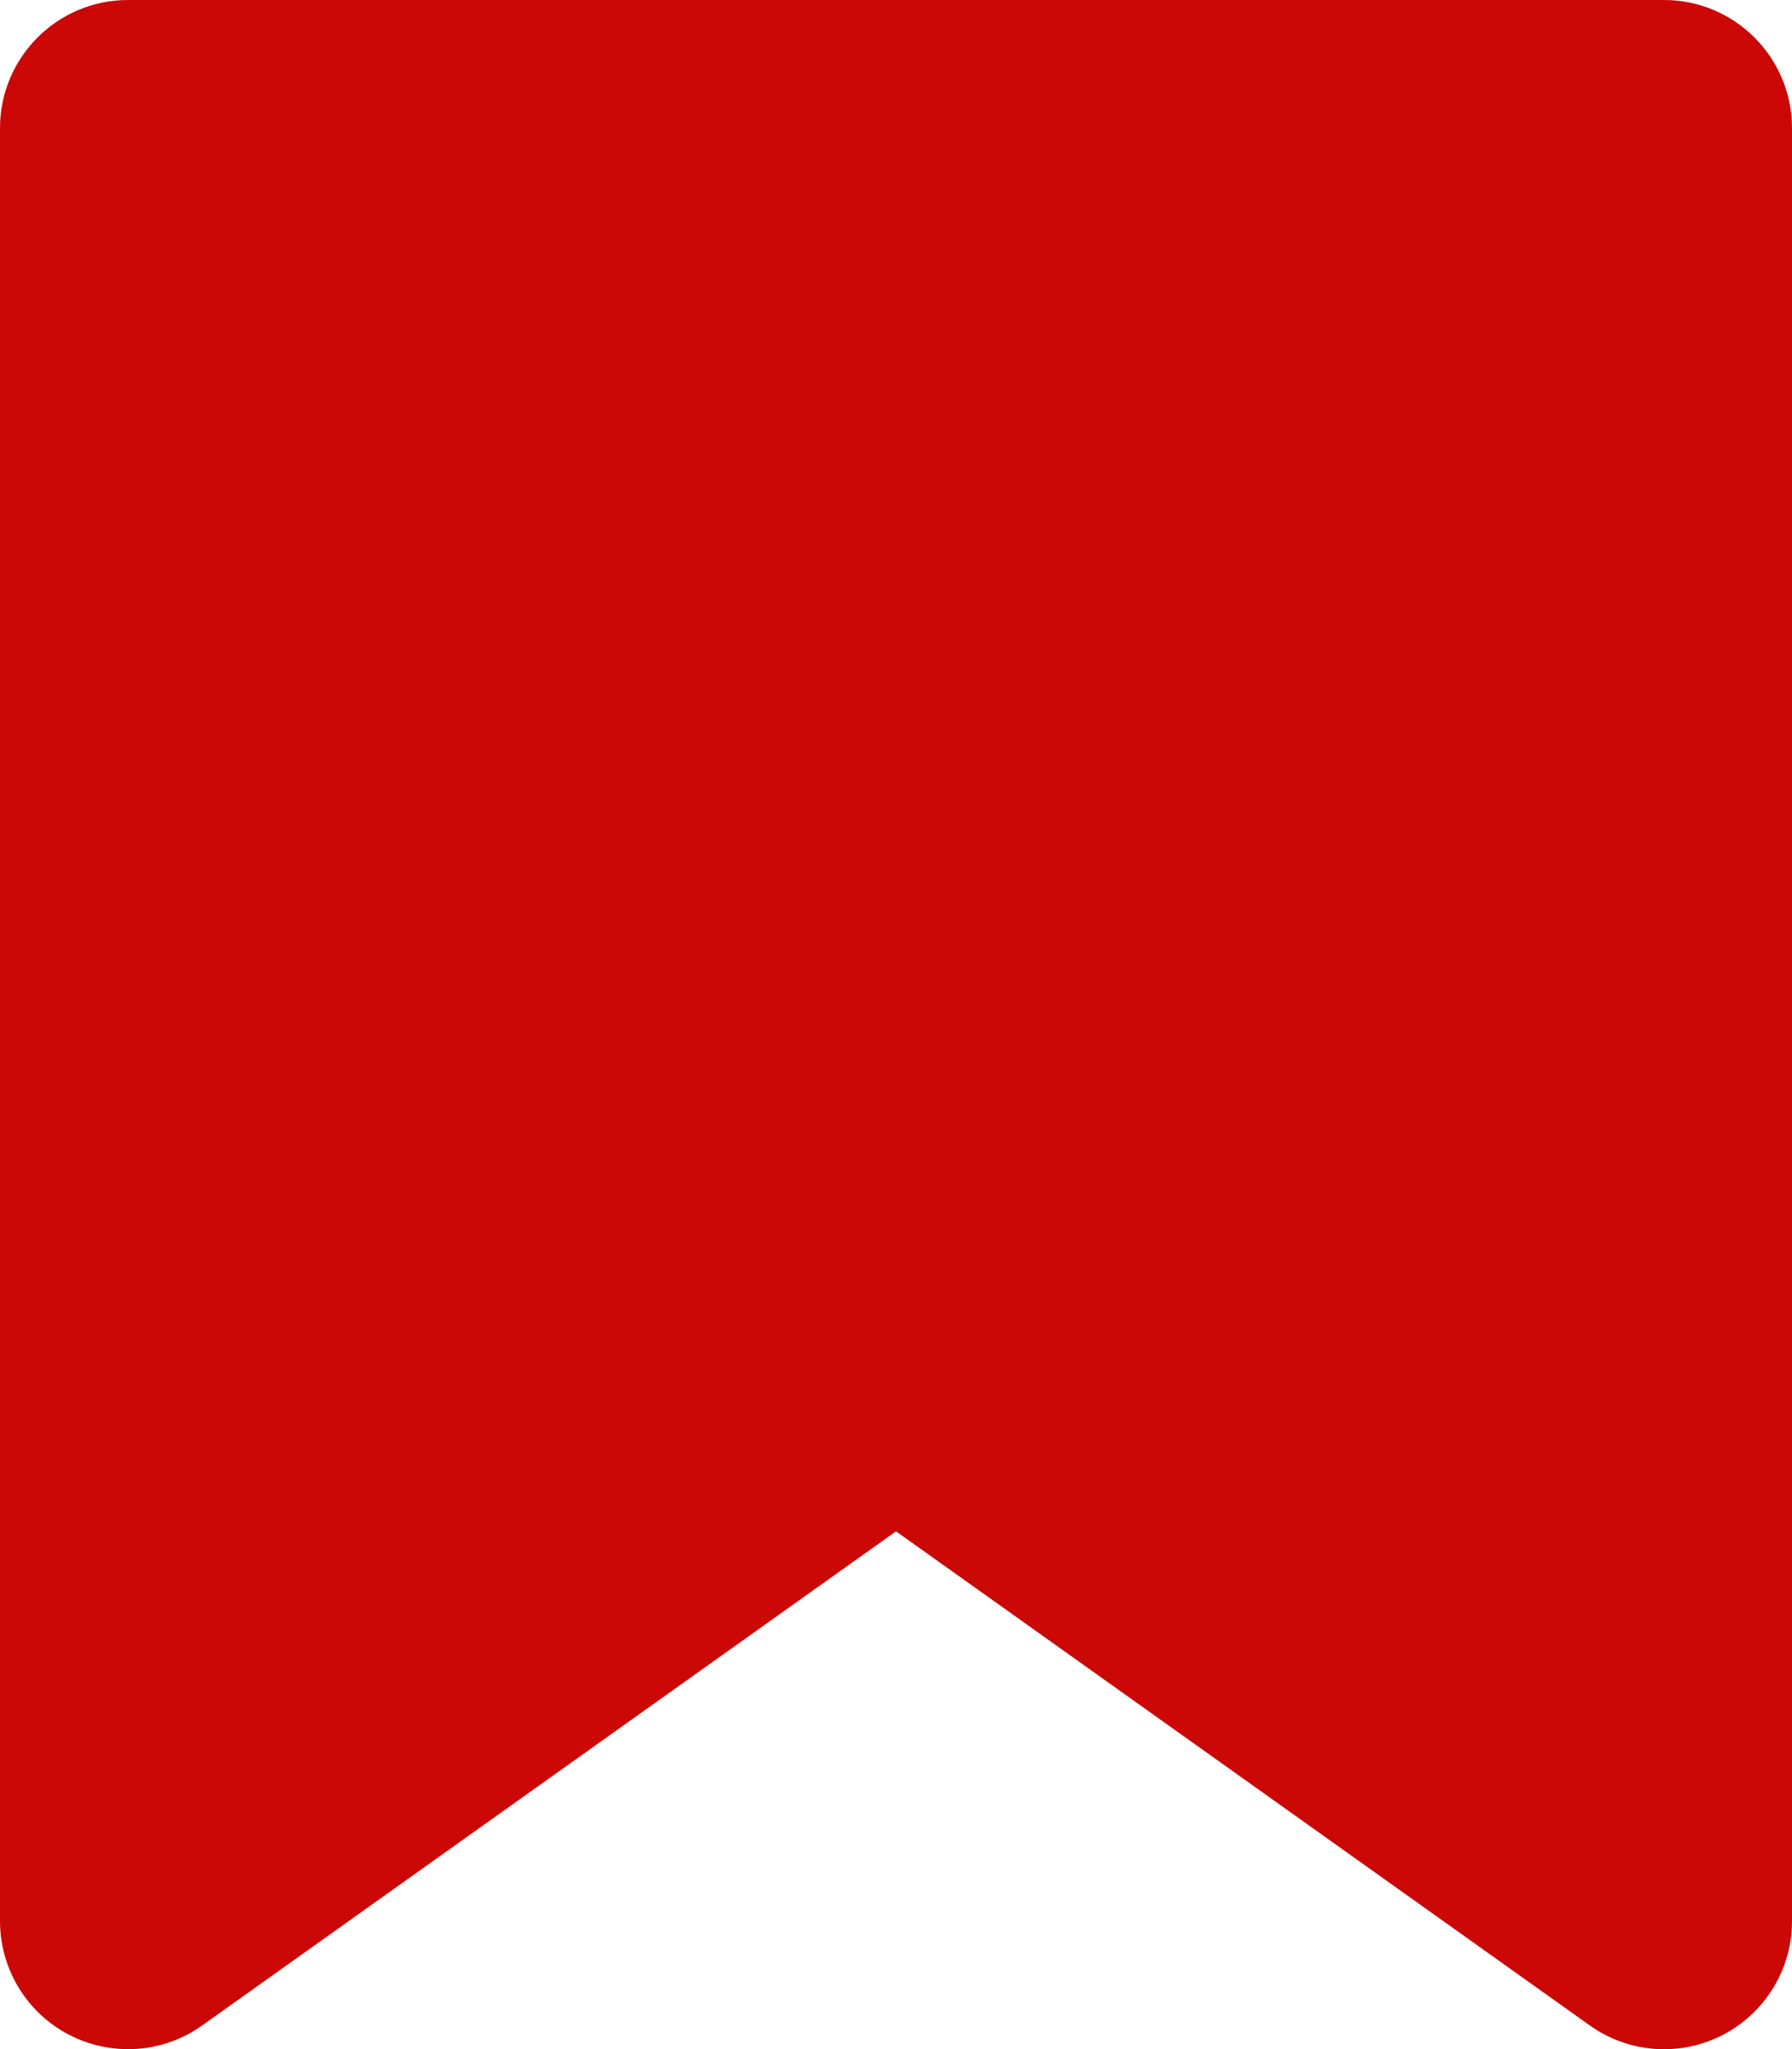<?xml version="1.0" encoding="UTF-8"?>
<svg width="14px" height="16px" viewBox="0 0 14 16" version="1.1" xmlns="http://www.w3.org/2000/svg" xmlns:xlink="http://www.w3.org/1999/xlink">
    <!-- Generator: Sketch 52.4 (67378) - http://www.bohemiancoding.com/sketch -->
    <title>No1</title>
    <desc>Created with Sketch.</desc>
    <g id="Page-1" stroke="none" stroke-width="1" fill="none" fill-rule="evenodd">
        <g id="1.0.2首页-3屏-" transform="translate(-994, -278)" fill="#CC0807">
            <g id="Group-2" transform="translate(994, 269)">
                <path d="M1,9 L13,9 C13.552,9 14,9.448 14,10 L14,24.001 C14,24.553 13.552,25.001 13,25.001 C12.792,25.001 12.589,24.936 12.42,24.815 L7,20.957 L1.58,24.815 C1.13,25.136 0.506,25.03 0.185,24.58 C0.065,24.411 -9.73746425e-16,24.208 -9.99200722e-16,24.001 L0,10 C-6.76353751e-17,9.448 0.448,9 1,9 Z" id="No1"></path>
            </g>
        </g>
    </g>
</svg>